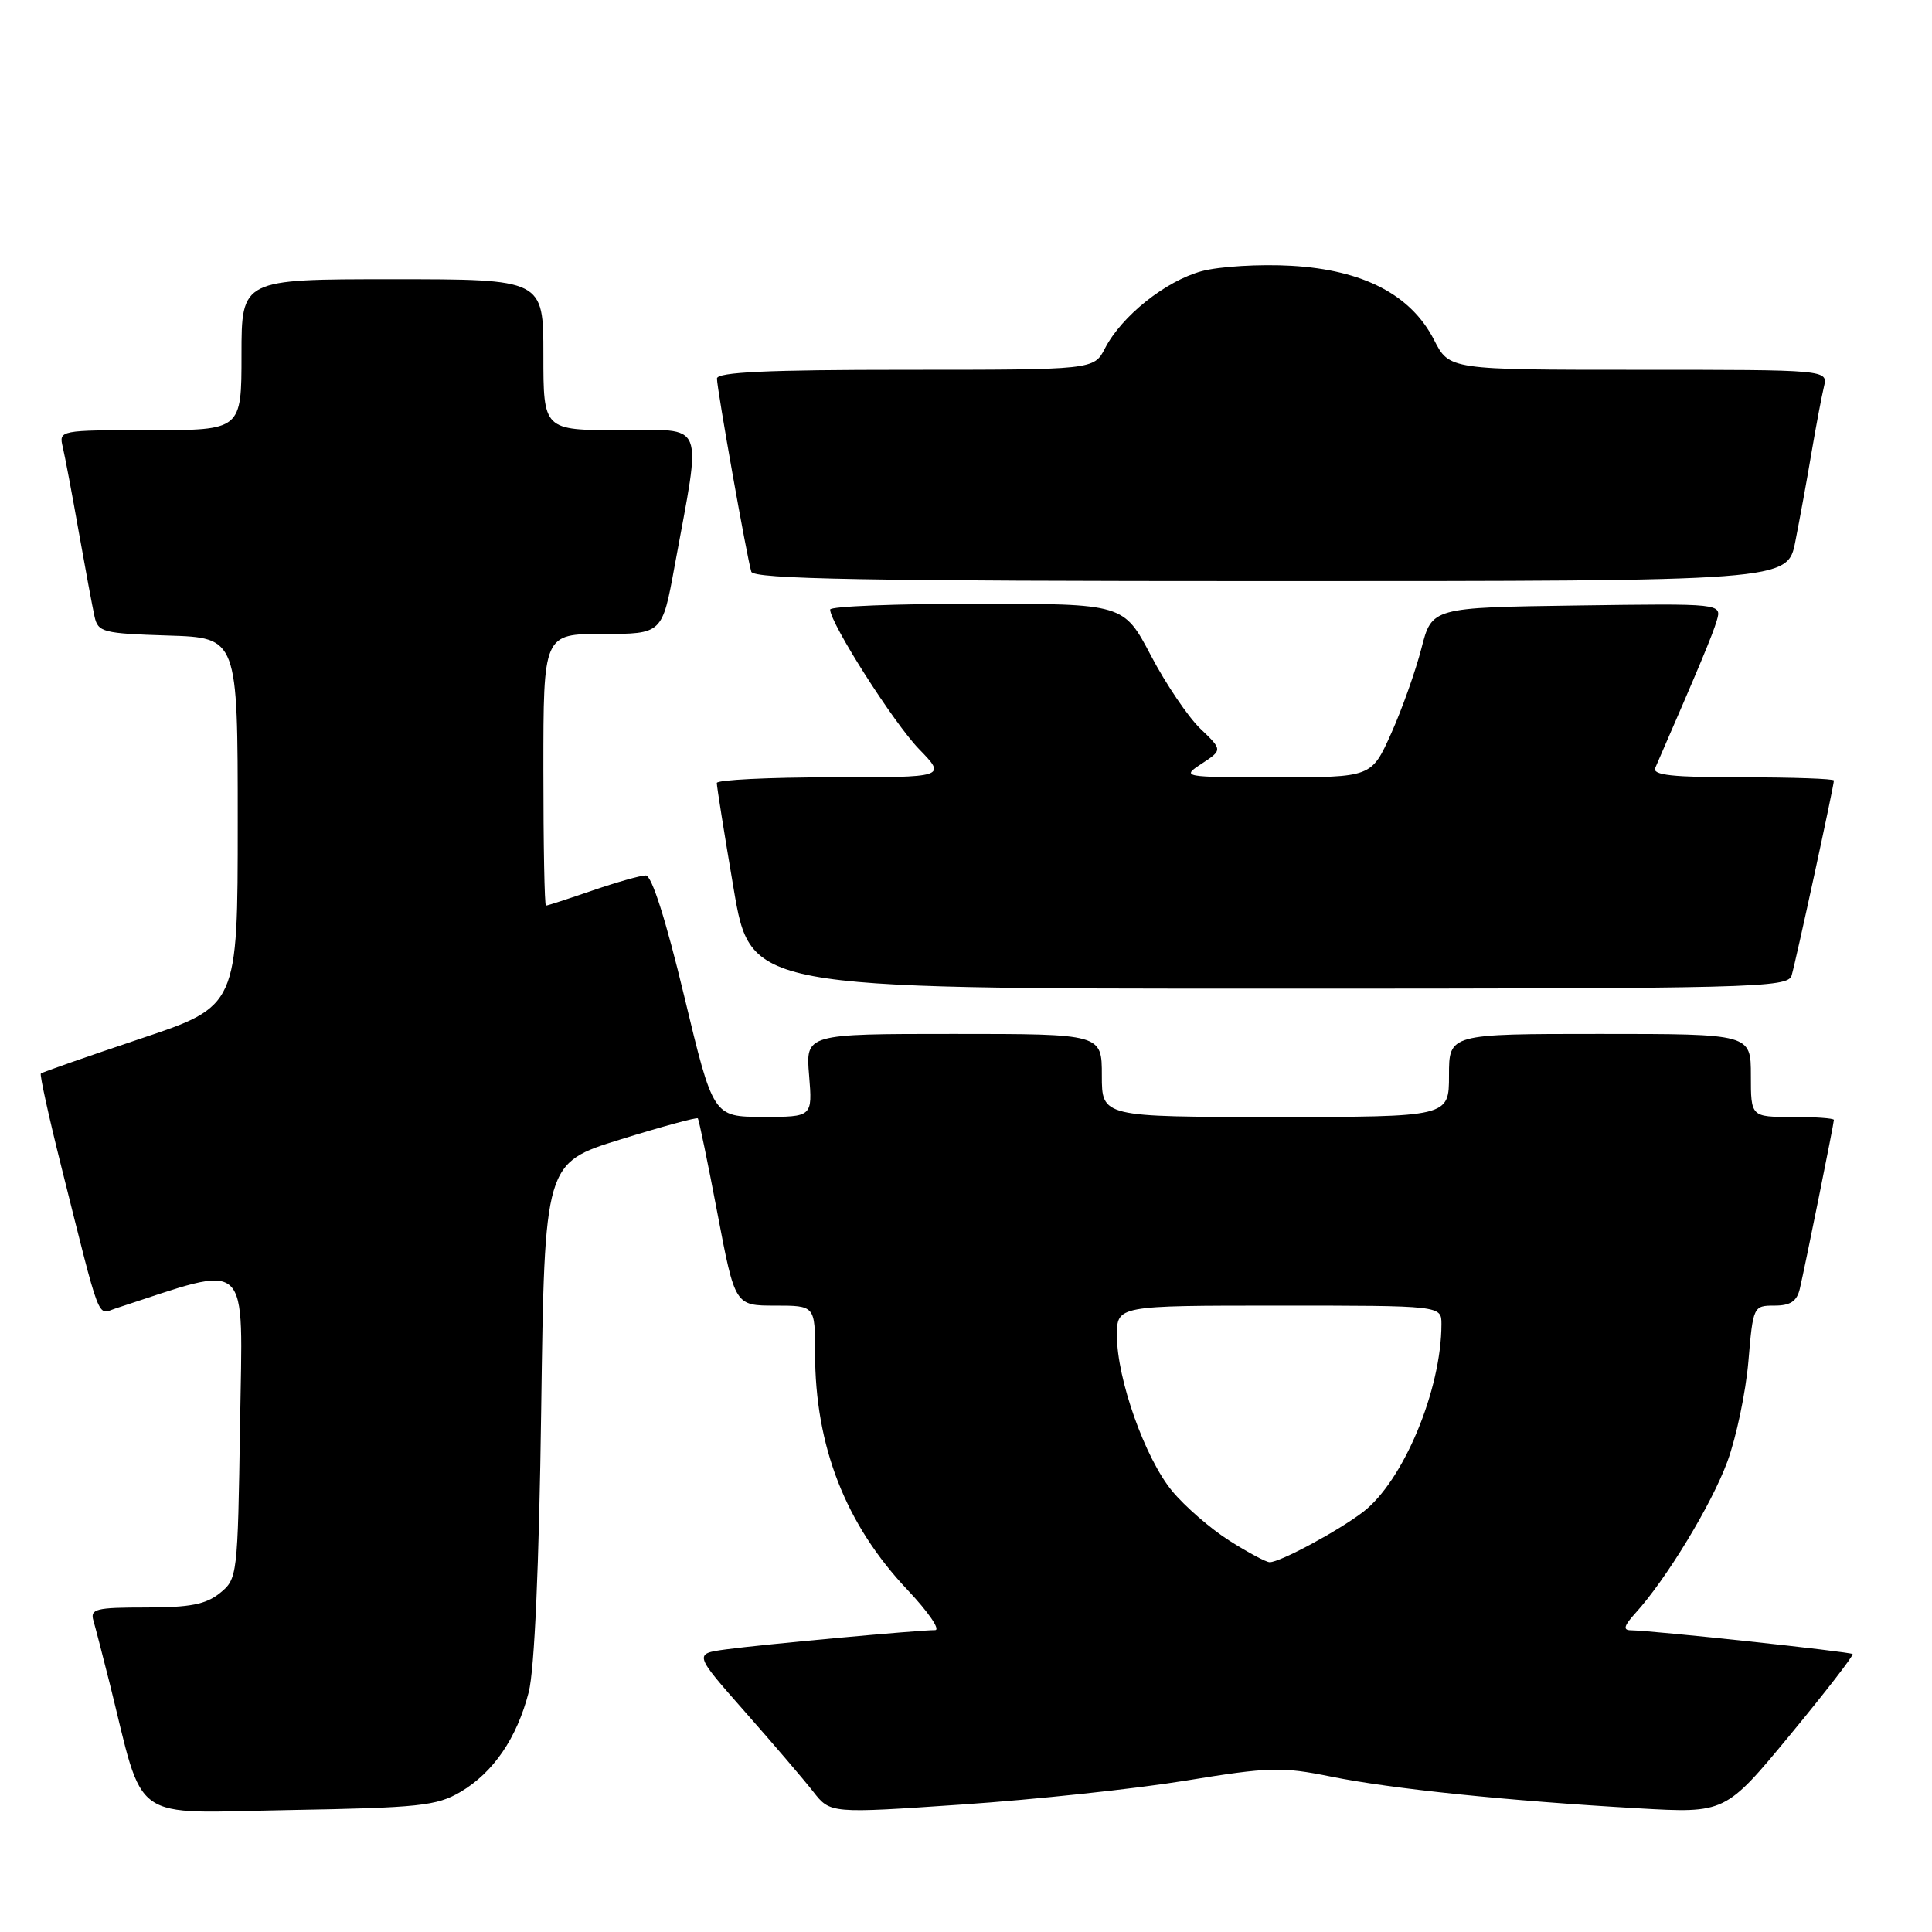 <?xml version="1.0" encoding="UTF-8" standalone="no"?>
<!DOCTYPE svg PUBLIC "-//W3C//DTD SVG 1.1//EN" "http://www.w3.org/Graphics/SVG/1.1/DTD/svg11.dtd" >
<svg xmlns="http://www.w3.org/2000/svg" xmlns:xlink="http://www.w3.org/1999/xlink" version="1.1" viewBox="0 0 256 256">
 <g >
 <path fill="currentColor"
d=" M 61.00 237.45 C 65.37 234.88 68.50 230.30 70.06 224.21 C 70.82 221.23 71.43 207.50 71.71 186.80 C 72.16 154.10 72.16 154.10 82.19 150.99 C 87.70 149.28 92.33 148.02 92.47 148.19 C 92.61 148.36 93.78 154.01 95.06 160.75 C 97.39 173.00 97.39 173.00 102.70 173.00 C 108.00 173.00 108.00 173.00 108.00 179.29 C 108.00 191.64 112.04 201.99 120.26 210.68 C 123.02 213.60 124.66 216.00 123.90 216.00 C 121.66 216.00 100.90 217.91 96.22 218.55 C 91.93 219.13 91.93 219.13 98.72 226.83 C 102.45 231.06 106.52 235.82 107.76 237.41 C 110.02 240.30 110.02 240.30 127.47 239.11 C 137.07 238.46 150.39 237.04 157.07 235.95 C 168.21 234.13 169.82 234.09 176.36 235.41 C 184.35 237.03 199.72 238.62 217.06 239.61 C 228.61 240.27 228.61 240.27 237.19 229.89 C 241.91 224.17 245.64 219.35 245.48 219.17 C 245.20 218.87 219.09 216.06 216.08 216.02 C 215.02 216.01 215.19 215.41 216.70 213.75 C 220.79 209.25 226.79 199.37 228.89 193.66 C 230.07 190.44 231.32 184.48 231.67 180.41 C 232.29 173.09 232.33 173.00 235.13 173.00 C 237.24 173.00 238.10 172.43 238.49 170.75 C 239.20 167.71 243.00 148.88 243.00 148.39 C 243.00 148.18 240.53 148.00 237.50 148.00 C 232.00 148.00 232.00 148.00 232.00 142.50 C 232.00 137.00 232.00 137.00 212.00 137.00 C 192.00 137.00 192.00 137.00 192.00 142.50 C 192.00 148.00 192.00 148.00 169.00 148.00 C 146.00 148.00 146.00 148.00 146.00 142.50 C 146.00 137.00 146.00 137.00 126.38 137.00 C 106.75 137.00 106.75 137.00 107.21 142.50 C 107.66 148.00 107.66 148.00 101.08 147.99 C 94.50 147.98 94.50 147.98 90.66 131.99 C 88.23 121.87 86.36 116.00 85.57 116.00 C 84.88 116.00 81.70 116.90 78.50 118.00 C 75.30 119.10 72.53 120.00 72.34 120.00 C 72.15 120.00 72.00 111.90 72.00 102.00 C 72.00 84.00 72.00 84.00 79.87 84.00 C 87.75 84.00 87.75 84.00 89.39 75.01 C 92.99 55.36 93.65 57.00 82.14 57.00 C 72.00 57.00 72.00 57.00 72.00 47.00 C 72.00 37.00 72.00 37.00 52.00 37.00 C 32.00 37.00 32.00 37.00 32.00 47.00 C 32.00 57.00 32.00 57.00 19.89 57.00 C 7.84 57.00 7.79 57.01 8.32 59.25 C 8.61 60.49 9.57 65.55 10.44 70.50 C 11.32 75.45 12.26 80.50 12.53 81.71 C 12.99 83.77 13.65 83.94 22.26 84.21 C 31.50 84.50 31.50 84.50 31.50 108.91 C 31.50 133.32 31.50 133.32 18.61 137.63 C 11.52 140.01 5.58 142.08 5.41 142.25 C 5.25 142.42 6.46 147.95 8.11 154.53 C 13.42 175.72 12.84 174.19 15.30 173.38 C 33.50 167.45 32.14 166.19 31.81 188.65 C 31.50 208.85 31.46 209.21 29.14 211.09 C 27.29 212.59 25.17 213.00 19.32 213.00 C 12.69 213.00 11.92 213.19 12.38 214.75 C 12.66 215.71 13.62 219.43 14.52 223.00 C 19.22 241.86 16.90 240.22 38.35 239.84 C 55.50 239.54 57.86 239.29 61.00 237.45 Z  M 237.40 129.25 C 237.95 127.42 243.00 104.15 243.00 103.42 C 243.00 103.19 237.55 103.00 230.89 103.00 C 221.58 103.00 218.91 102.71 219.33 101.75 C 225.25 88.14 226.92 84.13 227.48 82.23 C 228.15 79.96 228.15 79.96 208.94 80.23 C 189.73 80.50 189.73 80.50 188.34 85.93 C 187.57 88.92 185.77 93.99 184.34 97.18 C 181.73 103.00 181.73 103.00 169.11 102.99 C 156.59 102.99 156.52 102.97 159.25 101.18 C 161.99 99.37 161.99 99.37 159.05 96.55 C 157.43 94.99 154.48 90.64 152.50 86.86 C 148.89 80.00 148.89 80.00 129.45 80.00 C 118.75 80.00 110.00 80.34 110.00 80.77 C 110.00 82.57 118.43 95.81 121.77 99.25 C 125.41 103.00 125.41 103.00 110.20 103.00 C 101.84 103.00 94.99 103.34 94.98 103.75 C 94.97 104.16 95.97 110.46 97.21 117.75 C 99.46 131.00 99.46 131.00 168.16 131.00 C 232.72 131.00 236.90 130.89 237.40 129.25 Z  M 237.89 71.75 C 238.46 68.86 239.43 63.58 240.03 60.00 C 240.64 56.42 241.38 52.49 241.68 51.25 C 242.22 49.00 242.22 49.00 217.13 49.00 C 192.04 49.00 192.04 49.00 190.02 45.04 C 186.97 39.06 180.63 35.76 171.12 35.22 C 166.93 34.98 161.58 35.30 159.24 35.93 C 154.45 37.23 148.64 41.86 146.42 46.15 C 144.95 49.00 144.95 49.00 119.97 49.00 C 101.73 49.00 95.00 49.31 95.00 50.16 C 95.00 51.52 98.98 73.93 99.55 75.75 C 99.85 76.73 114.50 77.00 168.40 77.00 C 236.86 77.00 236.86 77.00 237.89 71.75 Z  M 162.89 204.14 C 160.41 202.57 156.99 199.60 155.30 197.55 C 151.72 193.21 148.00 182.72 148.00 176.98 C 148.00 173.00 148.00 173.00 169.50 173.00 C 191.00 173.00 191.00 173.00 191.00 175.45 C 191.00 184.17 185.93 196.29 180.59 200.36 C 177.27 202.89 169.62 207.00 168.24 207.00 C 167.77 207.00 165.36 205.71 162.89 204.14 Z "/>
</g>
</svg>